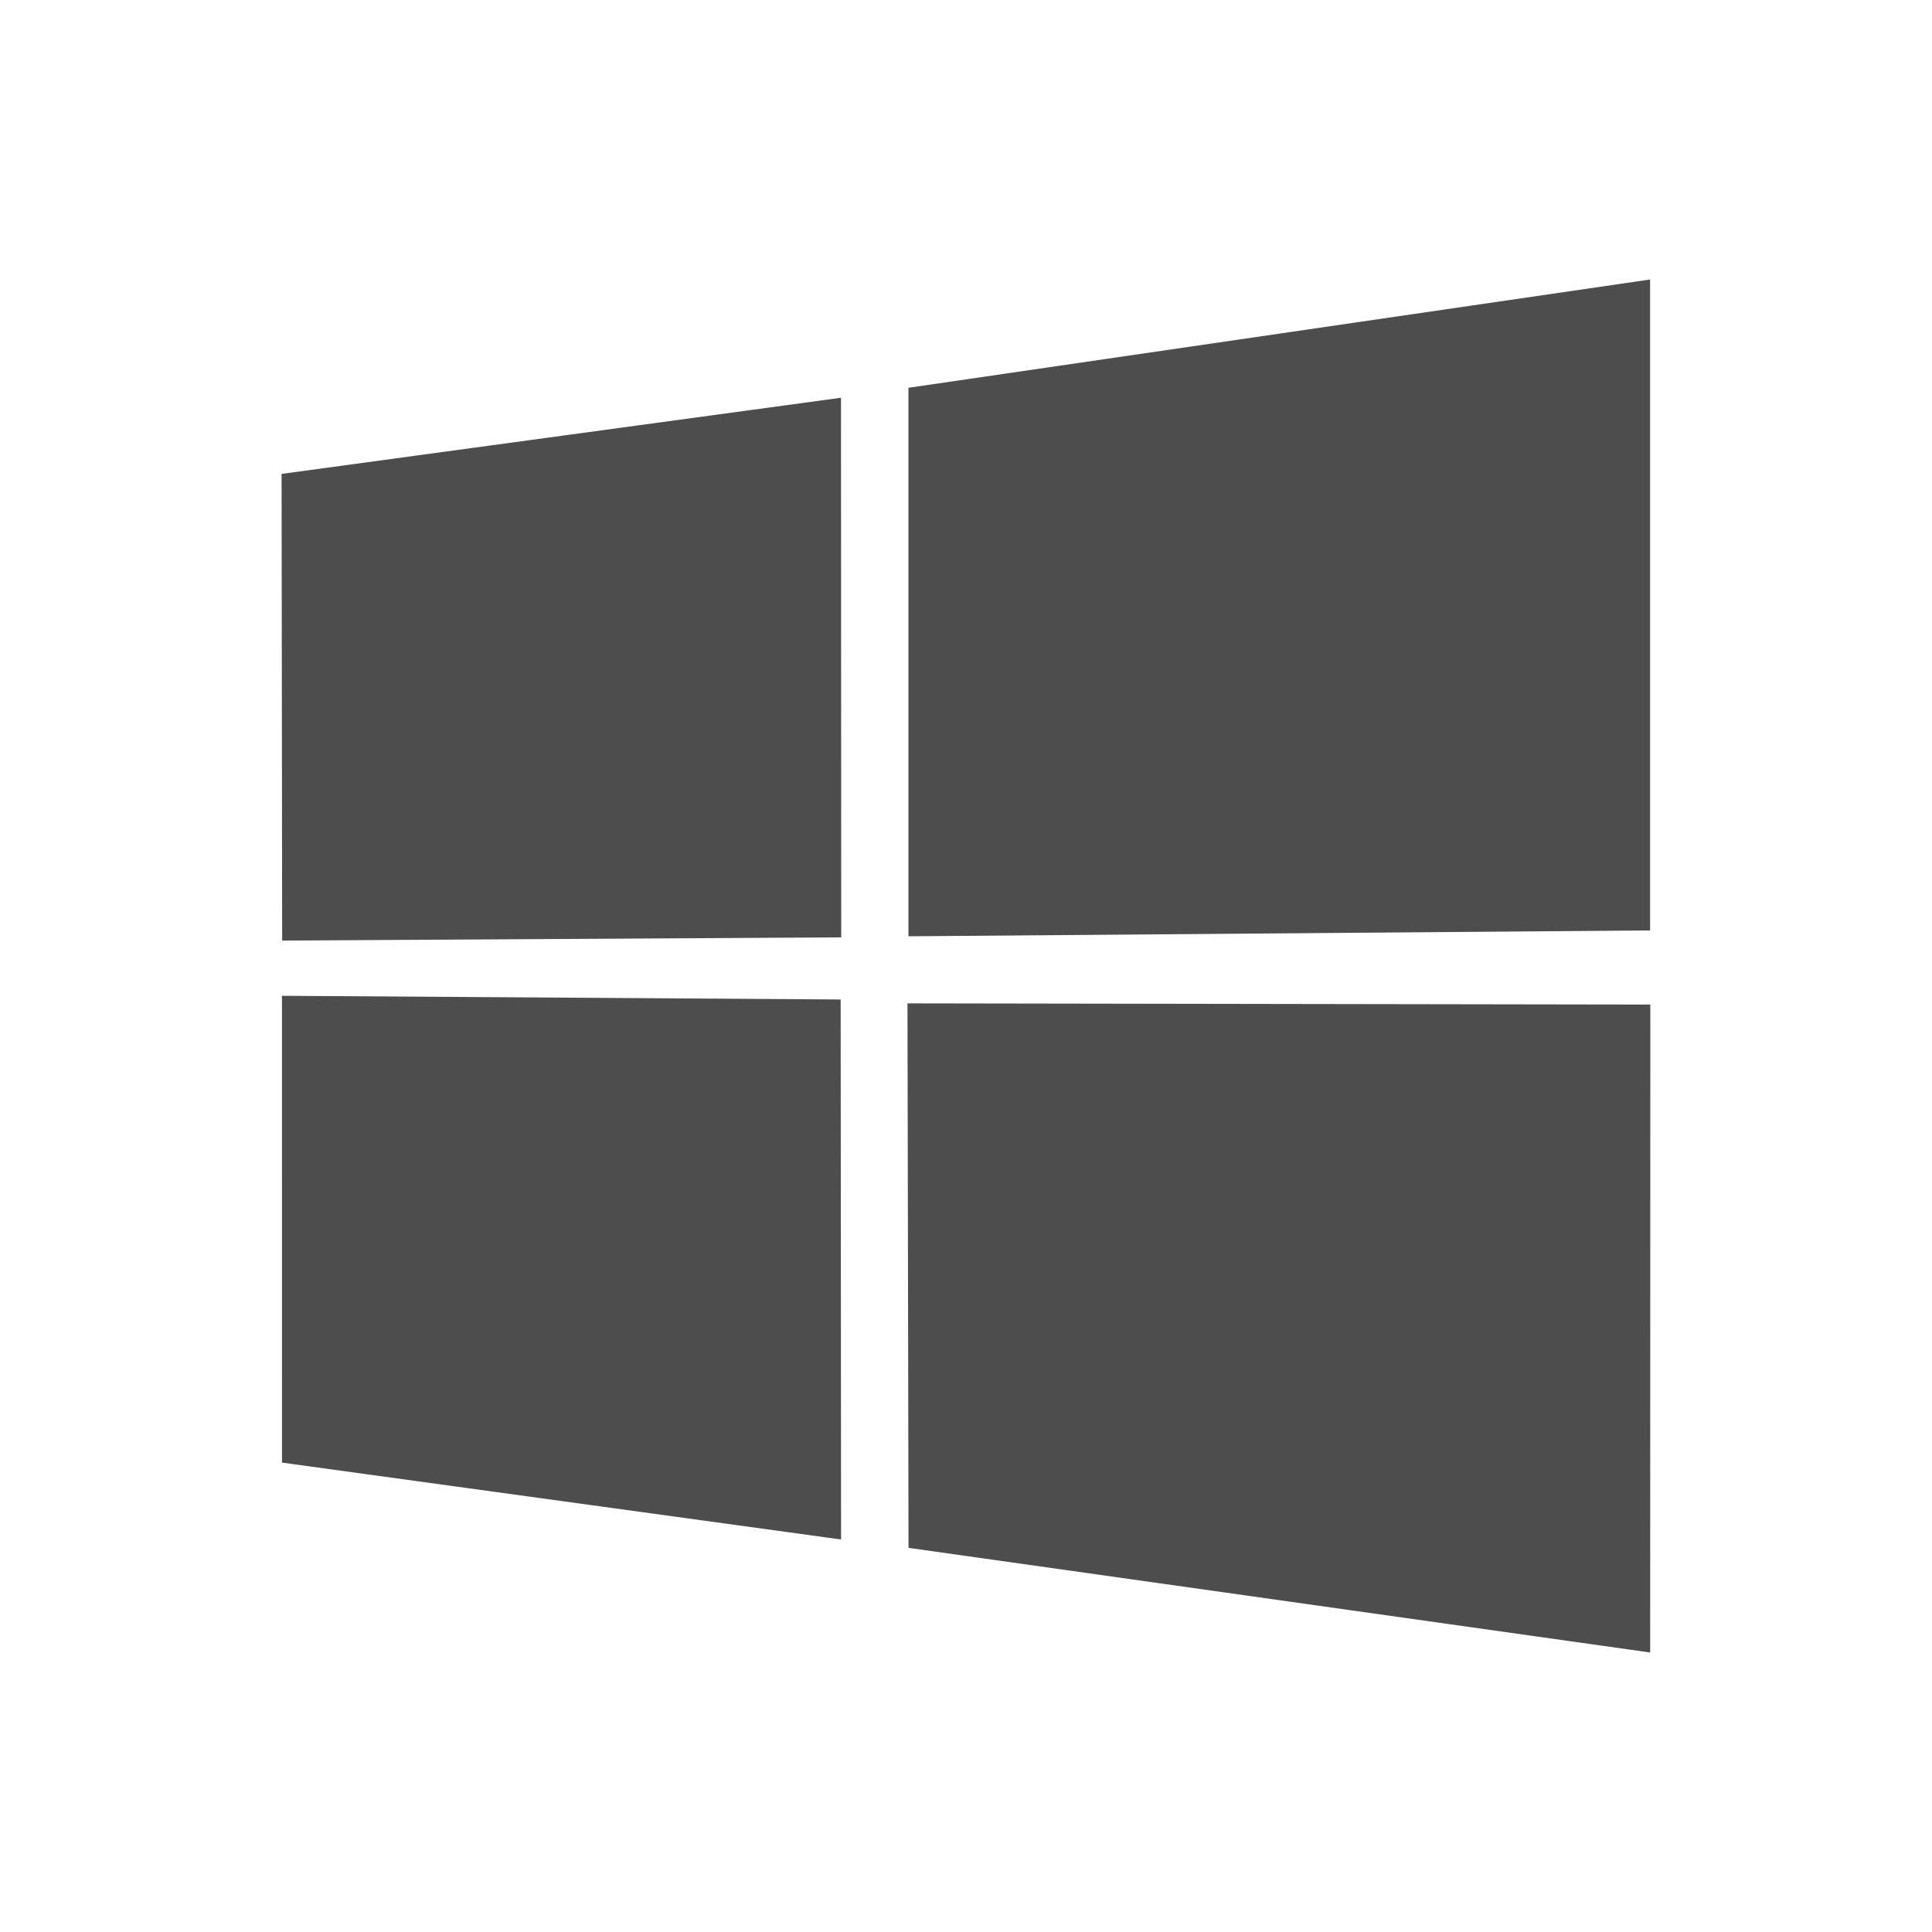 <?xml version="1.0" encoding="UTF-8" standalone="no"?>
<svg
   xmlns:dc="http://purl.org/dc/elements/1.1/"
   xmlns:cc="http://creativecommons.org/ns#"
   xmlns:rdf="http://www.w3.org/1999/02/22-rdf-syntax-ns#"
   xmlns:svg="http://www.w3.org/2000/svg"
   xmlns="http://www.w3.org/2000/svg"
   xmlns:sodipodi="http://sodipodi.sourceforge.net/DTD/sodipodi-0.dtd"
   xmlns:inkscape="http://www.inkscape.org/namespaces/inkscape"
   height="24"
   width="24"
   version="1.1"
   id="svg4"
   sodipodi:docname="folder-windows.svg"
   inkscape:version="0.92.4 (5da689c313, 2019-01-14)">
  <defs
     id="defs8" />
  <sodipodi:namedview
     pagecolor="#ffffff"
     bordercolor="#666666"
     borderopacity="1"
     objecttolerance="10"
     gridtolerance="10"
     guidetolerance="10"
     inkscape:pageopacity="0"
     inkscape:pageshadow="2"
     inkscape:window-width="1366"
     inkscape:window-height="713"
     id="namedview6"
     showgrid="false"
     inkscape:zoom="9.8333333"
     inkscape:cx="-15.661017"
     inkscape:cy="12"
     inkscape:window-x="0"
     inkscape:window-y="32"
     inkscape:window-maximized="1"
     inkscape:current-layer="svg4" />
  <path
     inkscape:connector-curvature="0"
     style="fill:#4d4d4d;fill-opacity:1;stroke-width:0.711"
     d="m 3.498,5.887 6.949,-0.946 0.003,6.703 -6.945,0.04 z m 6.945,6.529 0.005,6.708 -6.945,-0.955 -3.88e-4,-5.799 z m 0.842,-7.599 9.213,-1.345 V 11.558 l -9.213,0.073 z m 9.216,7.662 -0.002,8.049 -9.213,-1.3 -0.013,-6.764 z"
     id="path11" />
</svg>
